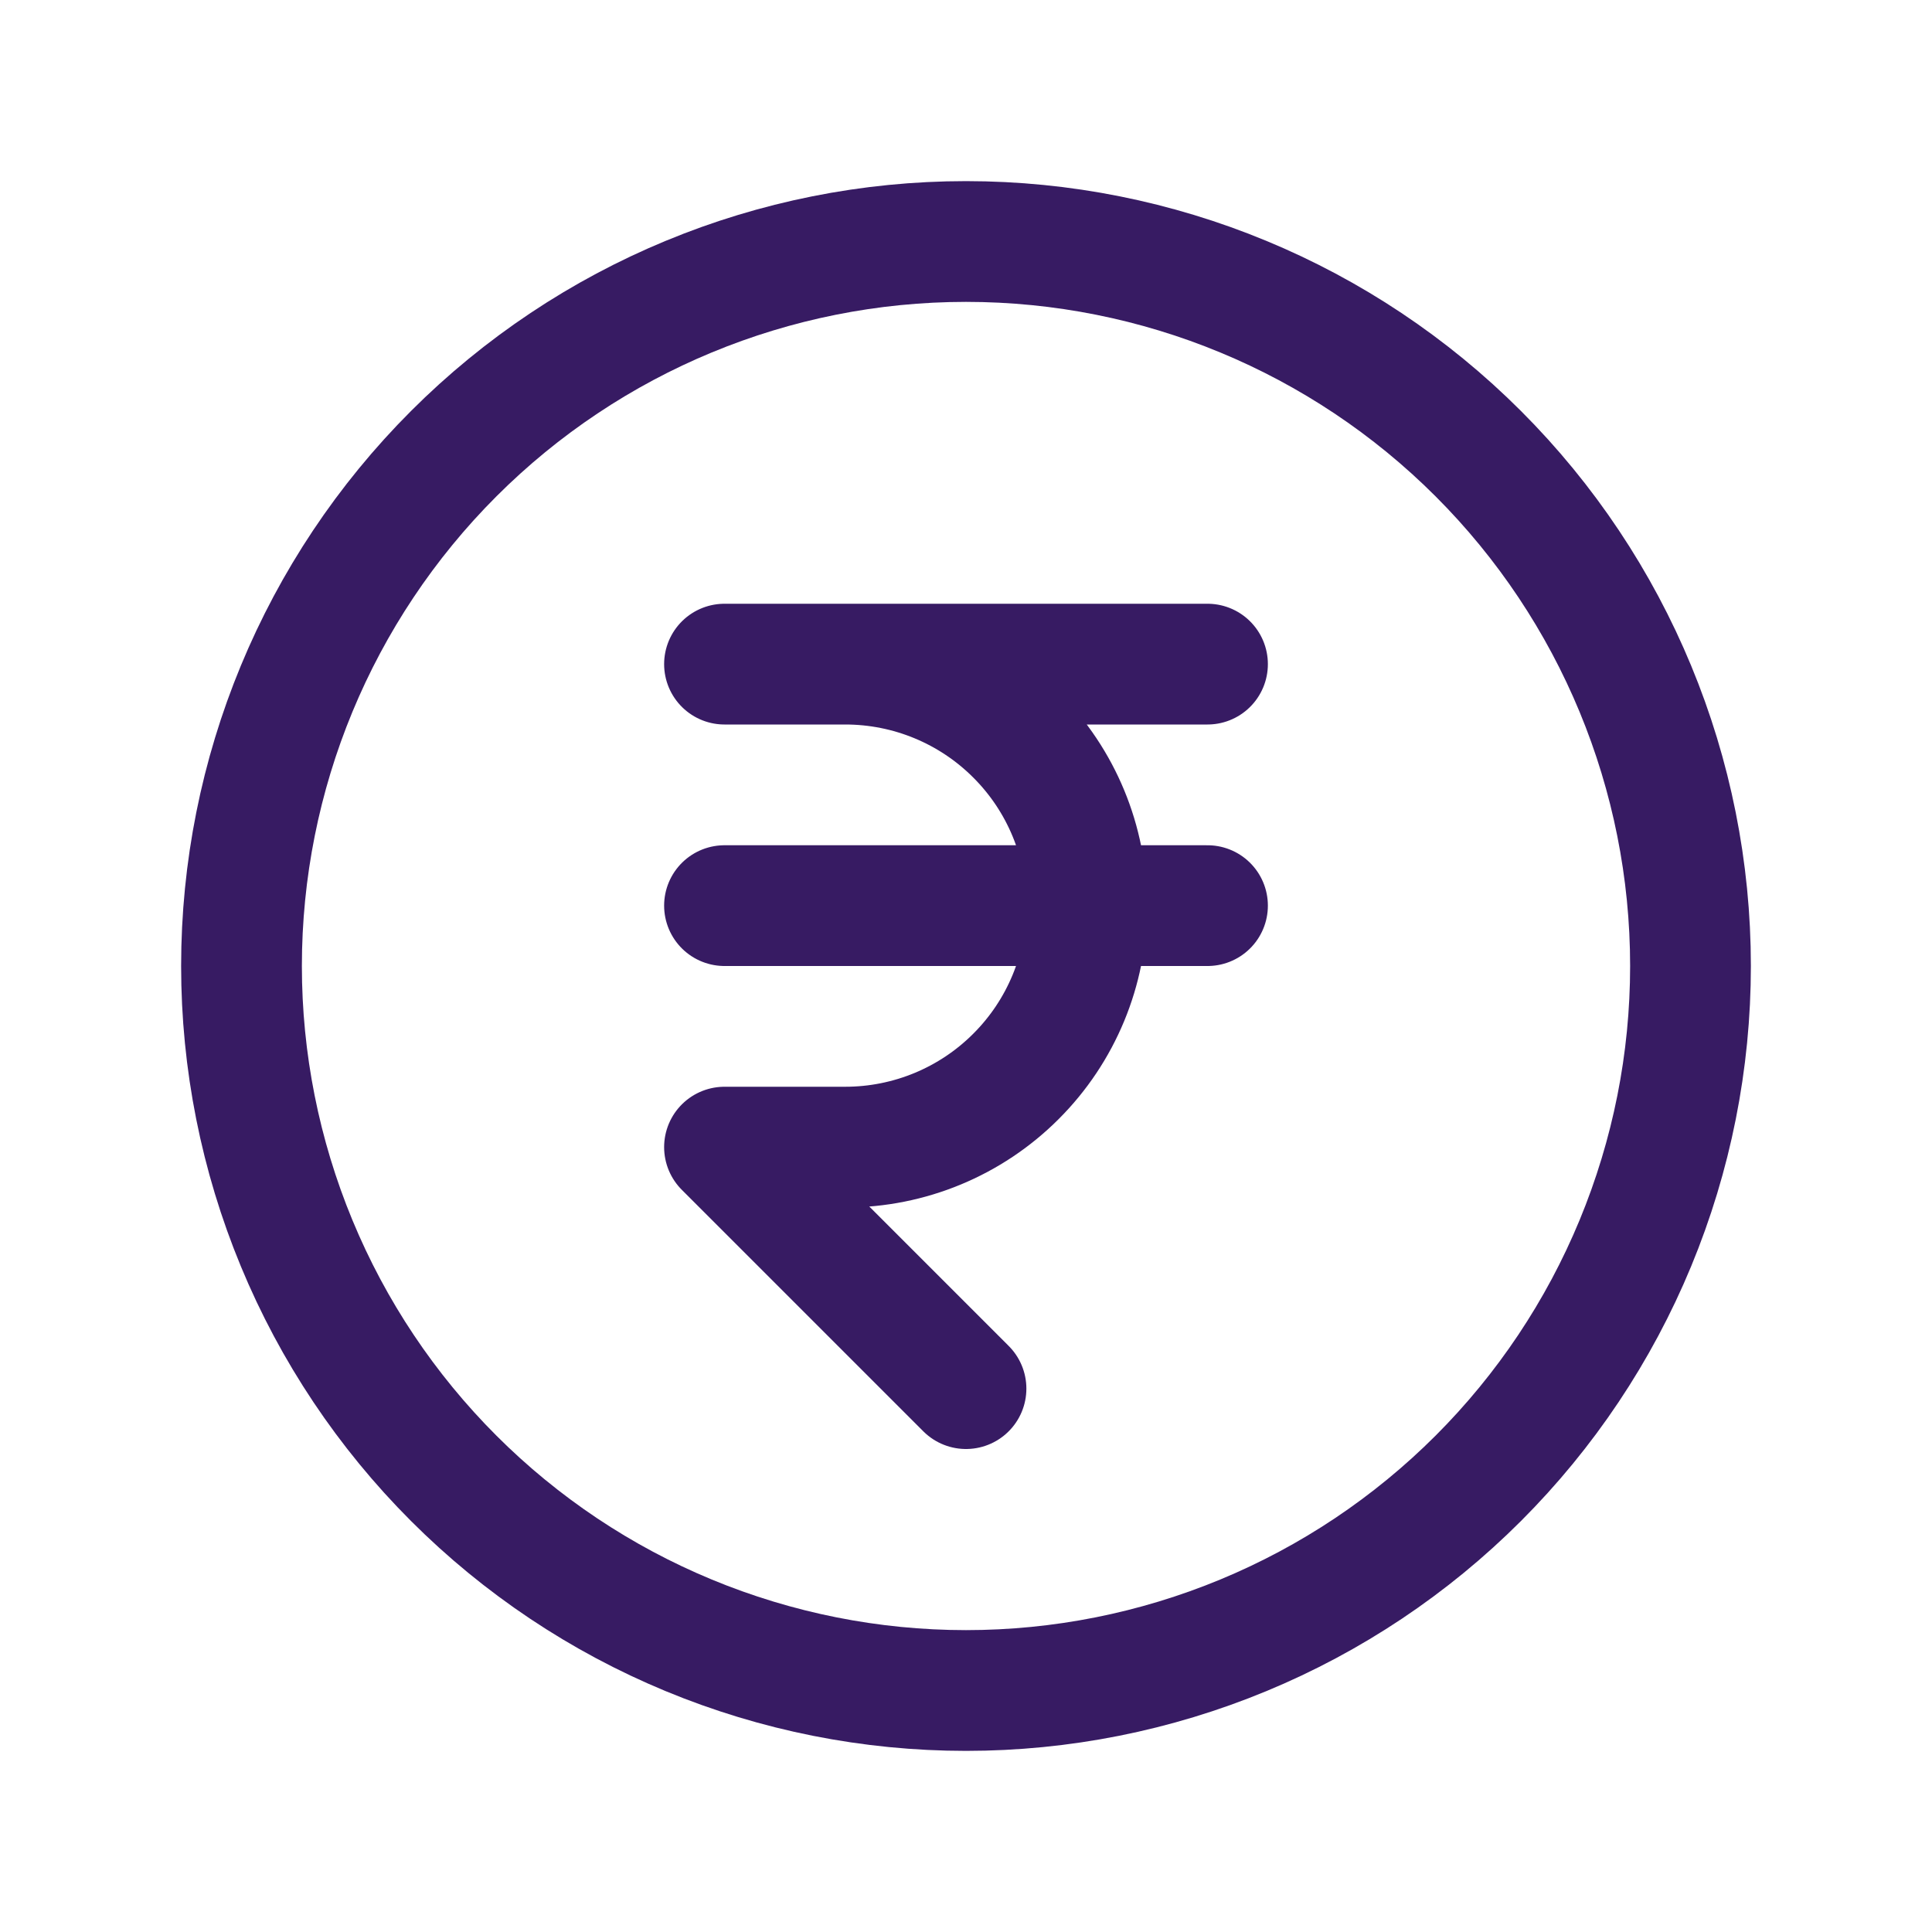 <svg width="24" height="24" viewBox="0 0 24 24" fill="none" xmlns="http://www.w3.org/2000/svg">
<g id="Frame">
<path id="Vector" d="M15 8.25H9M15 11.25H9M12 17.25L9 14.25H10.5C11.296 14.25 12.059 13.934 12.621 13.371C13.184 12.809 13.5 12.046 13.5 11.25C13.5 10.454 13.184 9.691 12.621 9.129C12.059 8.566 11.296 8.25 10.5 8.25M21 12C21 13.182 20.767 14.352 20.315 15.444C19.863 16.536 19.2 17.528 18.364 18.364C17.528 19.2 16.536 19.863 15.444 20.315C14.352 20.767 13.182 21 12 21C10.818 21 9.648 20.767 8.556 20.315C7.464 19.863 6.472 19.2 5.636 18.364C4.8 17.528 4.137 16.536 3.685 15.444C3.233 14.352 3 13.182 3 12C3 9.613 3.948 7.324 5.636 5.636C7.324 3.948 9.613 3 12 3C14.387 3 16.676 3.948 18.364 5.636C20.052 7.324 21 9.613 21 12Z" stroke="#371B63" stroke-width="1.5" stroke-linecap="round" stroke-linejoin="round"/>
</g>
</svg>
